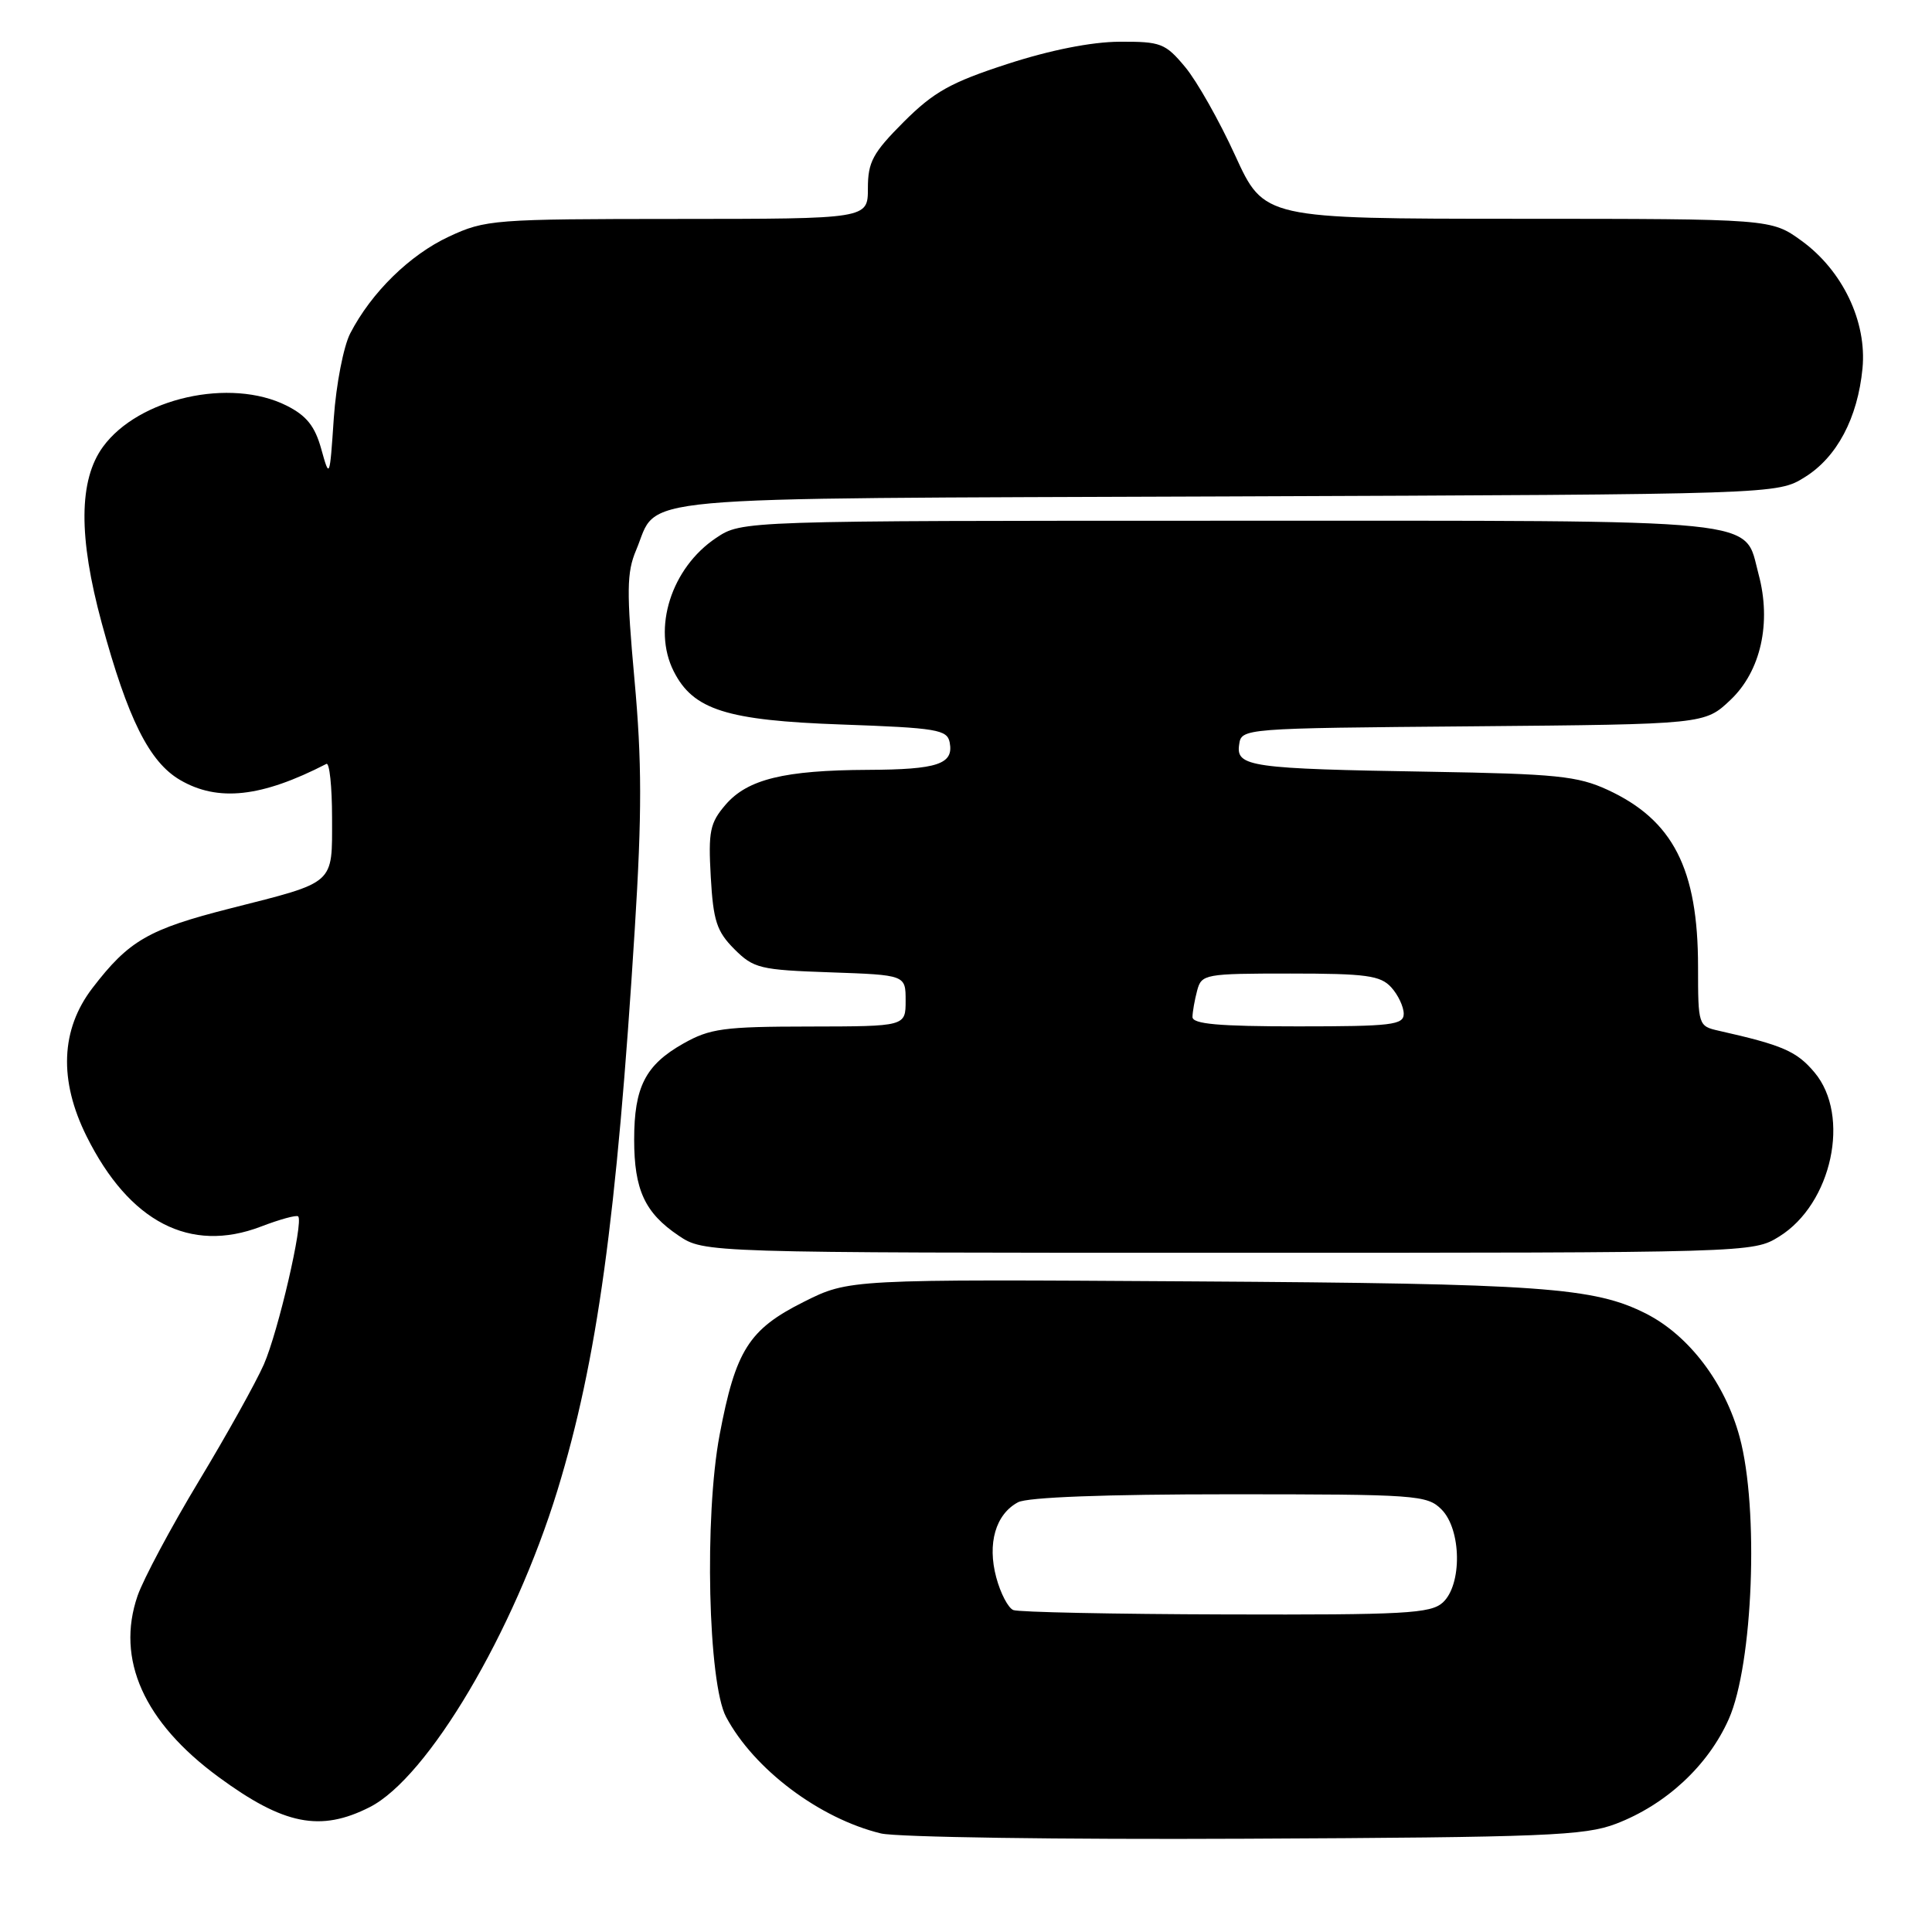 <?xml version="1.0" encoding="UTF-8" standalone="no"?>
<!DOCTYPE svg PUBLIC "-//W3C//DTD SVG 1.1//EN" "http://www.w3.org/Graphics/SVG/1.1/DTD/svg11.dtd" >
<svg xmlns="http://www.w3.org/2000/svg" xmlns:xlink="http://www.w3.org/1999/xlink" version="1.1" viewBox="0 0 256 256">
 <g >
 <path fill="currentColor"
d=" M 214.13 241.66 C 220.75 239.13 226.33 233.96 229.07 227.79 C 232.29 220.55 233.09 199.91 230.51 190.41 C 228.58 183.26 223.80 176.96 218.14 174.08 C 211.24 170.57 204.31 170.08 158.00 169.79 C 112.50 169.50 112.50 169.50 106.51 172.50 C 99.22 176.15 97.47 178.92 95.35 190.14 C 93.31 200.96 93.82 223.02 96.21 227.50 C 99.90 234.43 108.58 240.96 116.73 242.94 C 118.81 243.44 140.52 243.76 165.00 243.64 C 204.80 243.45 209.99 243.24 214.13 241.66 Z  M 49.00 239.45 C 56.69 235.54 68.09 216.29 73.87 197.46 C 79.12 180.31 81.71 161.55 84.11 123.12 C 85.07 107.78 85.06 100.88 84.07 90.04 C 83.01 78.35 83.04 75.85 84.28 72.92 C 87.40 65.54 81.34 66.09 162.54 65.78 C 235.50 65.50 235.50 65.50 239.14 63.23 C 243.40 60.59 246.15 55.40 246.79 48.82 C 247.39 42.62 244.15 35.85 238.72 31.91 C 234.70 29.00 234.70 29.00 201.10 28.99 C 167.50 28.98 167.50 28.98 163.67 20.61 C 161.57 16.01 158.58 10.72 157.03 8.87 C 154.41 5.73 153.81 5.50 148.33 5.53 C 144.62 5.55 139.13 6.64 133.48 8.48 C 125.97 10.92 123.74 12.17 119.75 16.15 C 115.65 20.26 115.00 21.46 115.00 24.95 C 115.00 29.00 115.00 29.00 89.75 29.01 C 65.41 29.02 64.32 29.10 59.49 31.35 C 54.30 33.77 49.21 38.75 46.41 44.17 C 45.52 45.89 44.54 50.95 44.23 55.40 C 43.69 63.42 43.67 63.46 42.57 59.50 C 41.73 56.47 40.62 55.08 37.98 53.75 C 30.53 50.01 18.35 52.74 13.64 59.21 C 10.43 63.62 10.38 71.14 13.48 82.56 C 16.93 95.25 19.78 100.97 23.86 103.35 C 28.87 106.28 34.65 105.65 43.25 101.22 C 43.66 101.01 44.00 104.23 44.00 108.38 C 44.00 117.30 44.56 116.80 30.51 120.37 C 19.67 123.13 17.09 124.61 12.25 130.92 C 8.04 136.41 7.77 143.14 11.48 150.58 C 17.14 161.94 25.20 166.11 34.57 162.53 C 37.07 161.57 39.30 160.96 39.51 161.18 C 40.24 161.90 36.86 176.47 34.96 180.80 C 33.92 183.16 30.05 190.12 26.35 196.25 C 22.65 202.39 19.00 209.23 18.23 211.45 C 15.33 219.86 19.06 228.20 28.97 235.47 C 37.60 241.81 42.45 242.78 49.00 239.45 Z  M 235.75 163.85 C 242.74 159.52 245.26 147.84 240.43 142.10 C 238.07 139.29 236.22 138.49 227.75 136.58 C 225.04 135.97 225.00 135.86 225.00 128.11 C 225.00 115.12 221.69 108.66 213.00 104.65 C 209.04 102.83 206.20 102.54 189.50 102.26 C 165.70 101.87 163.77 101.60 164.19 98.69 C 164.50 96.50 164.50 96.50 195.19 96.24 C 225.89 95.97 225.89 95.97 229.30 92.74 C 233.32 88.93 234.75 82.51 233.02 76.09 C 231.00 68.59 235.10 69.00 162.93 69.00 C 98.30 69.00 98.30 69.00 94.90 71.27 C 88.95 75.24 86.40 83.27 89.27 88.95 C 91.85 94.06 96.26 95.46 111.49 96.00 C 124.17 96.45 125.51 96.68 125.84 98.38 C 126.39 101.25 124.26 101.97 115.00 102.01 C 103.92 102.06 99.06 103.25 96.15 106.62 C 94.07 109.04 93.84 110.14 94.18 116.19 C 94.51 122.02 94.97 123.42 97.30 125.76 C 99.86 128.32 100.70 128.52 110.02 128.84 C 120.00 129.19 120.00 129.19 120.00 132.59 C 120.00 136.00 120.00 136.00 107.25 136.02 C 95.88 136.03 94.07 136.28 90.52 138.29 C 85.52 141.12 84.03 144.04 84.03 151.00 C 84.03 157.65 85.44 160.71 89.91 163.72 C 93.30 166.00 93.30 166.00 162.78 166.00 C 232.18 166.00 232.27 166.00 235.75 163.85 Z  M 134.27 213.34 C 133.59 213.07 132.57 211.12 132.01 209.02 C 130.80 204.53 131.92 200.65 134.89 199.06 C 136.14 198.39 146.47 198.00 162.93 198.00 C 187.67 198.00 189.10 198.10 191.00 200.00 C 193.66 202.66 193.76 210.00 191.17 212.35 C 189.56 213.80 186.14 213.99 162.42 213.92 C 147.61 213.88 134.95 213.62 134.27 213.34 Z  M 158.01 134.75 C 158.02 134.06 158.30 132.49 158.63 131.25 C 159.21 129.08 159.64 129.00 170.96 129.00 C 181.05 129.00 182.92 129.26 184.35 130.83 C 185.26 131.83 186.00 133.41 186.00 134.33 C 186.00 135.81 184.42 136.00 172.00 136.00 C 161.46 136.00 158.00 135.69 158.01 134.75 Z "/>
</g>
</svg>